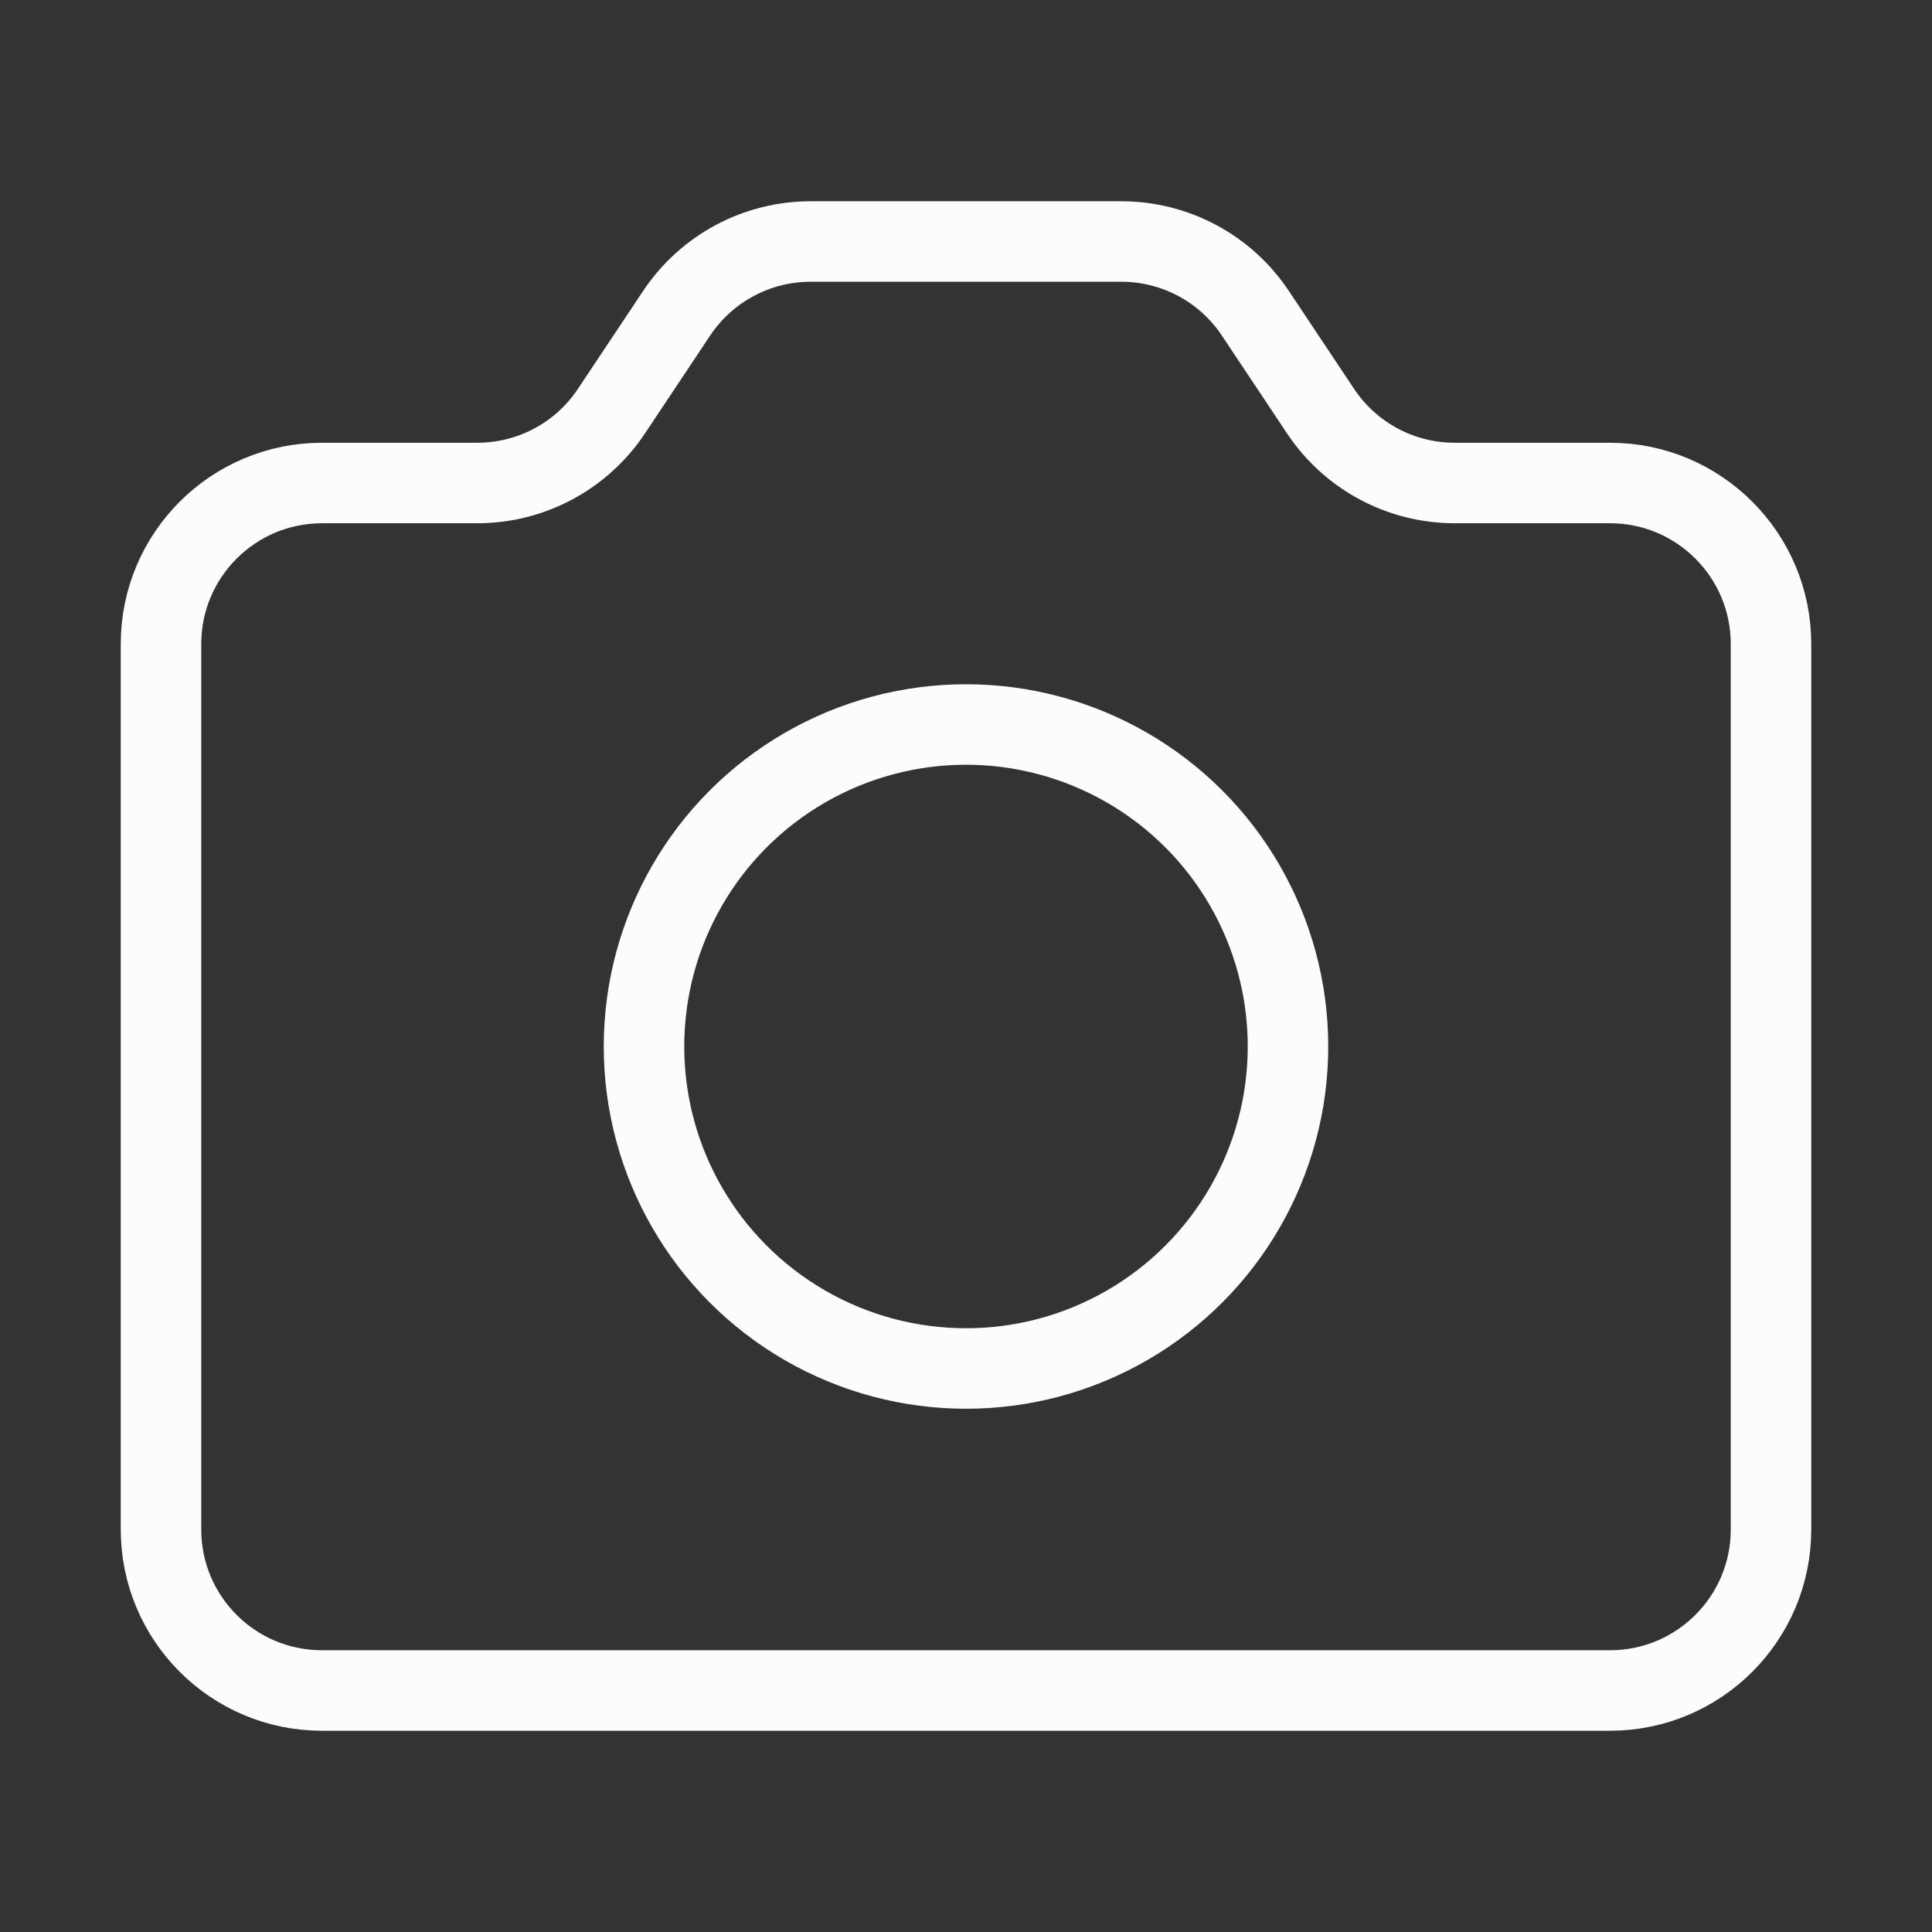 <svg width="48" height="48" viewBox="0 0 48 48" fill="none" xmlns="http://www.w3.org/2000/svg">
<rect x="0" y="0" width="48" height="48" fill="#333333" stroke="none"/>
<path d="M4 16C4 13.791 5.791 12 8 12H11.859C13.197 12 14.446 11.332 15.188 10.219L16.812 7.781C17.554 6.668 18.803 6 20.141 6H27.859C29.197 6 30.446 6.668 31.188 7.781L32.812 10.219C33.554 11.332 34.803 12 36.141 12H40C42.209 12 44 13.791 44 16V38C44 40.209 42.209 42 40 42H8C5.791 42 4 40.209 4 38V16Z" stroke="#FCFCFC" stroke-width="2" stroke-linecap="round" stroke-linejoin="round"/>
<circle cx="24" cy="26" r="8" stroke="#FCFCFC" stroke-width="2" stroke-linecap="round" stroke-linejoin="round"/>
</svg>
